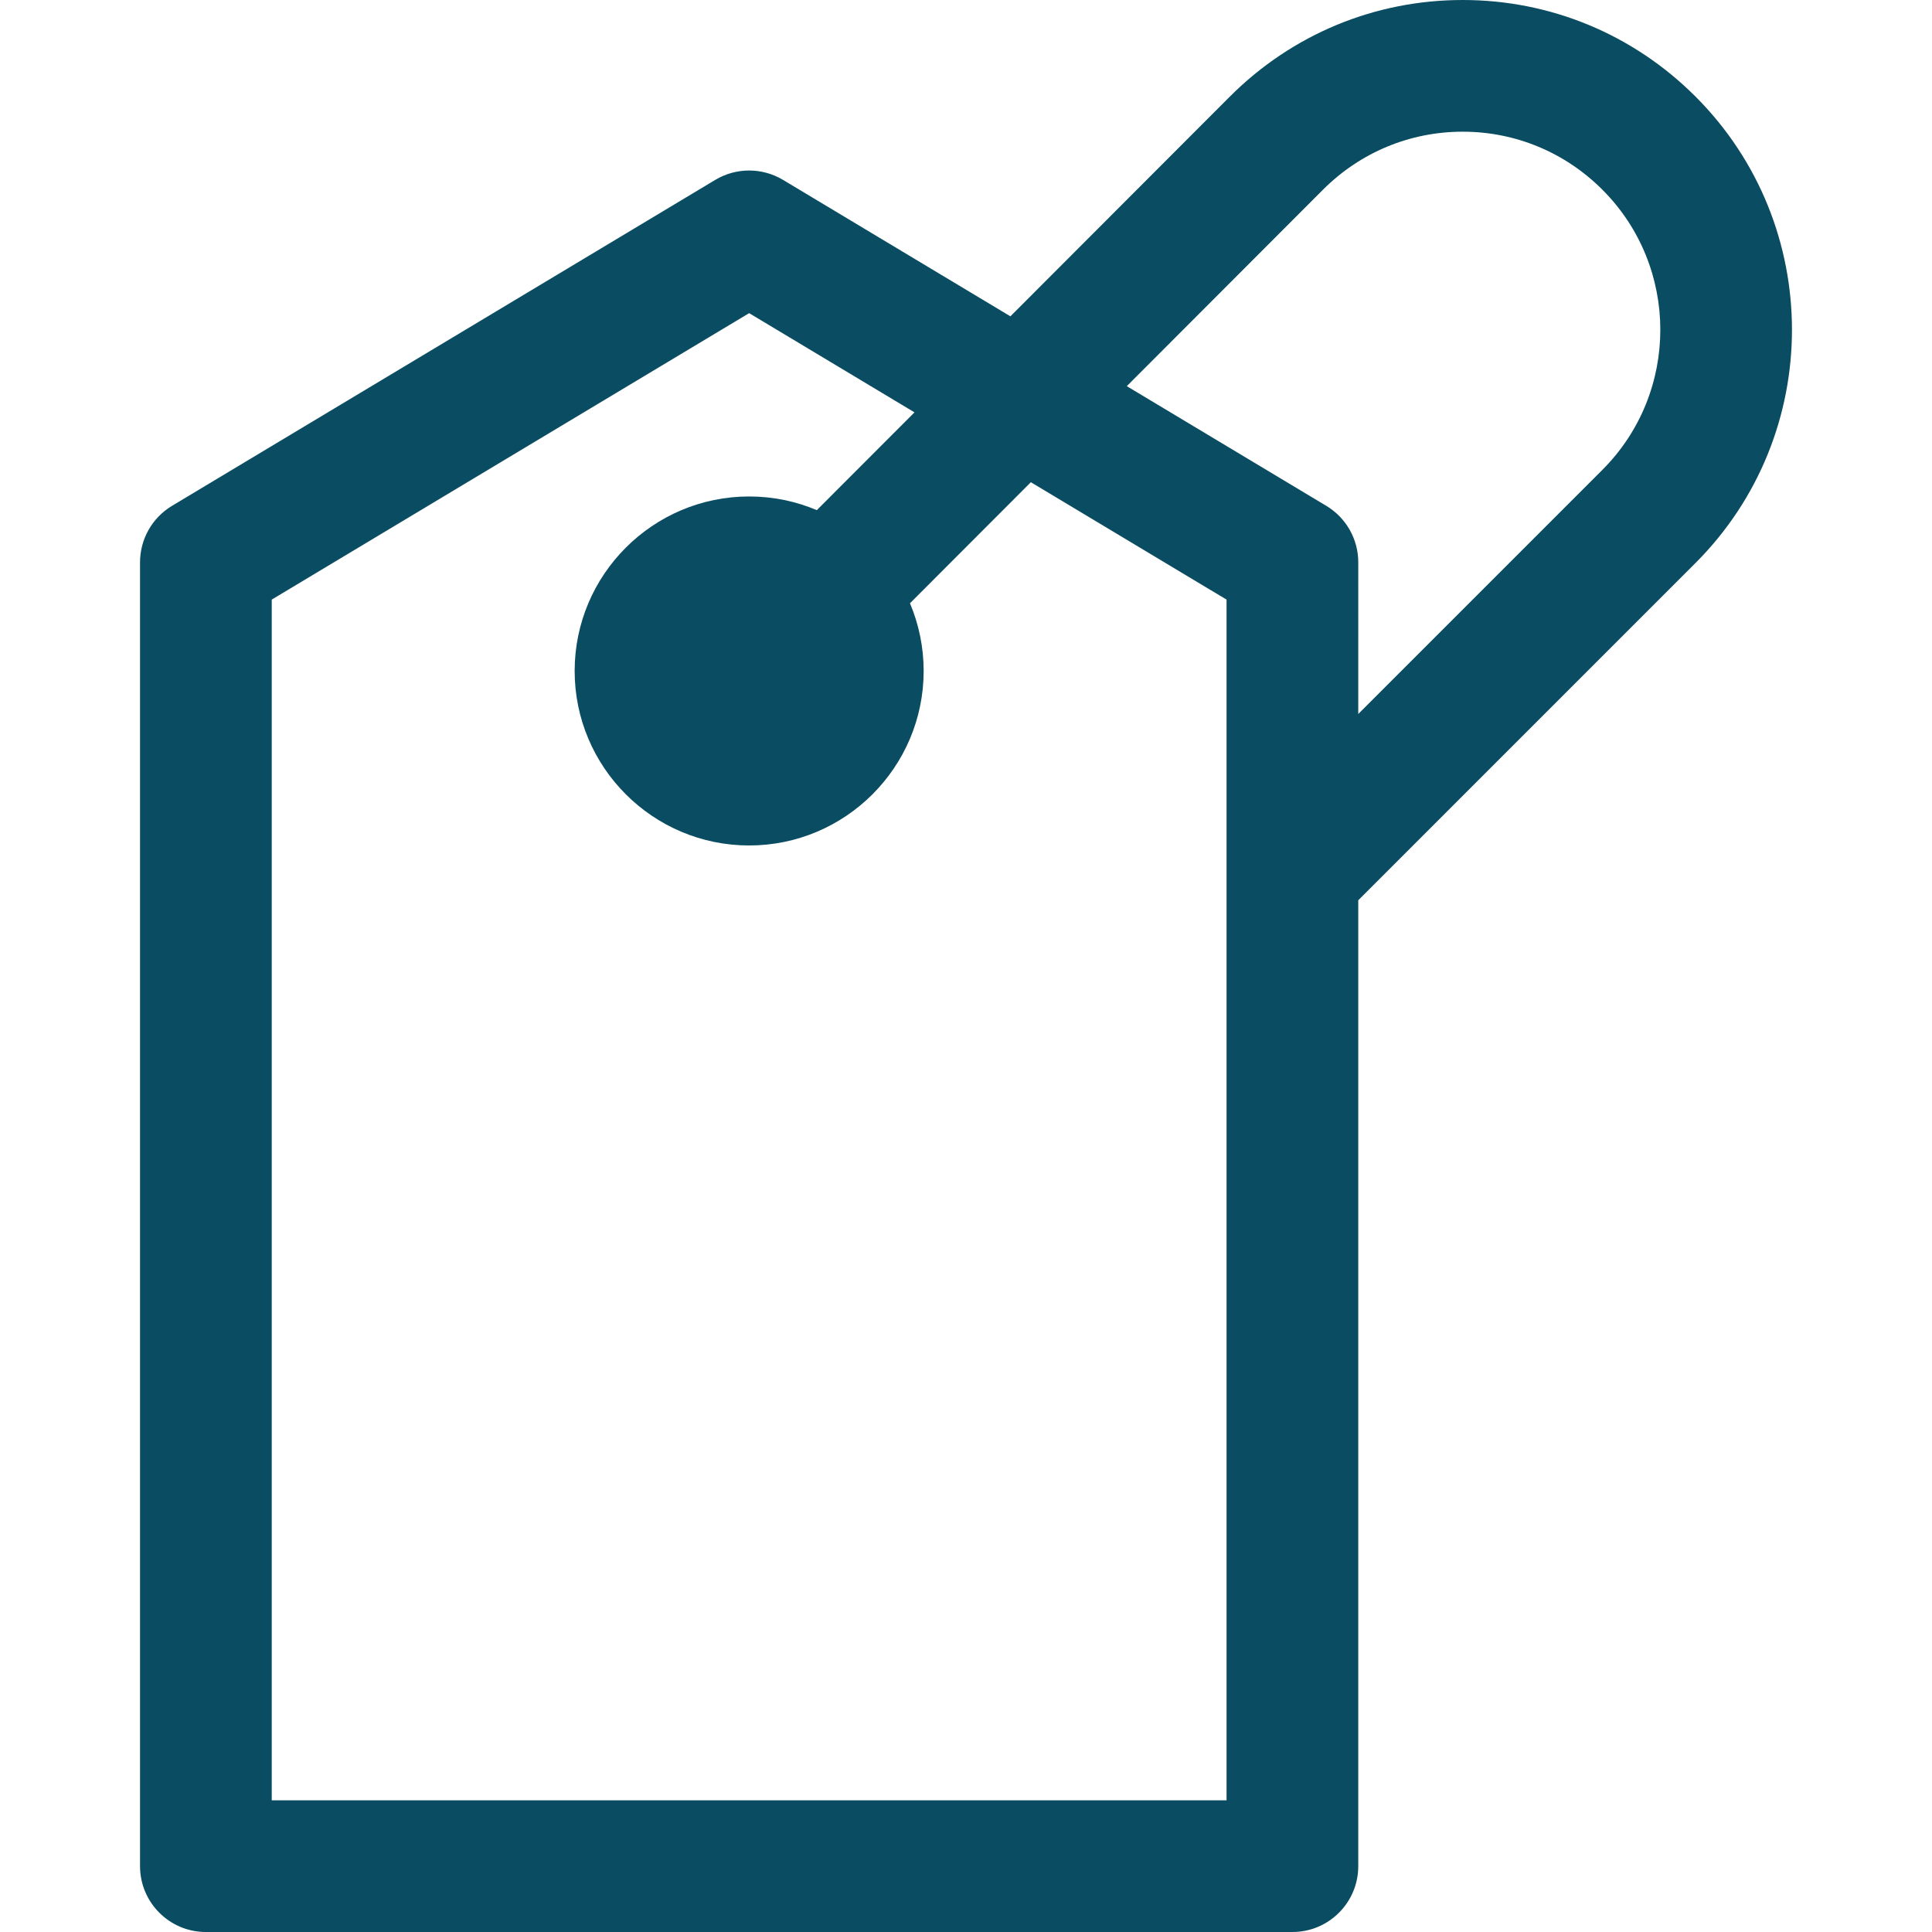 <?xml version="1.0" encoding="iso-8859-1"?>
<!-- Generator: Adobe Illustrator 18.0.0, SVG Export Plug-In . SVG Version: 6.00 Build 0)  -->
<!DOCTYPE svg PUBLIC "-//W3C//DTD SVG 1.1//EN" "http://www.w3.org/Graphics/SVG/1.1/DTD/svg11.dtd">
<svg version="1.1" id="Capa_1" xmlns="http://www.w3.org/2000/svg" xmlns:xlink="http://www.w3.org/1999/xlink" x="0px" y="0px"
	 viewBox="0 0 297 297" style="enable-background:new 0 0 297 297;" xml:space="preserve">
<path style="fill:#0a4c61;" d="M260.649,14.848C251.073,5.273,238.361,0,224.85,0c-13.505,0.001-26.217,5.273-35.797,14.854l-33.728,33.774l-34.954-20.974
	c-3.204-1.922-7.211-1.922-10.416,0L26.442,77.763c-3.048,1.829-4.915,5.126-4.915,8.681v200.434c0,5.59,4.533,10.123,10.123,10.123
	h167.028c5.589,0,10.123-4.533,10.123-10.123V138.394l51.848-51.852C280.414,66.774,280.414,34.612,260.649,14.848z
	 M188.556,276.754H41.773V92.176l73.391-44.035l25.417,15.251l-15.012,15.029c-3.201-1.351-6.717-2.101-10.405-2.101
	c-14.791,0-26.824,12.035-26.824,26.827s12.033,26.824,26.824,26.824c14.792,0,26.826-12.032,26.826-26.824
	c0-3.69-0.749-7.208-2.104-10.41l18.585-18.609l30.084,18.048V276.754z M246.331,72.228l-37.529,37.531V86.443
	c0-3.555-1.864-6.852-4.915-8.681l-30.67-18.399l30.157-30.196c5.752-5.752,13.379-8.921,21.478-8.921c8.1,0,15.73,3.168,21.48,8.92
	C258.203,41.035,258.203,60.354,246.331,72.228z"/>
<g>
</g>
<g>
</g>
<g>
</g>
<g>
</g>
<g>
</g>
<g>
</g>
<g>
</g>
<g>
</g>
<g>
</g>
<g>
</g>
<g>
</g>
<g>
</g>
<g>
</g>
<g>
</g>
<g>
</g>
</svg>
